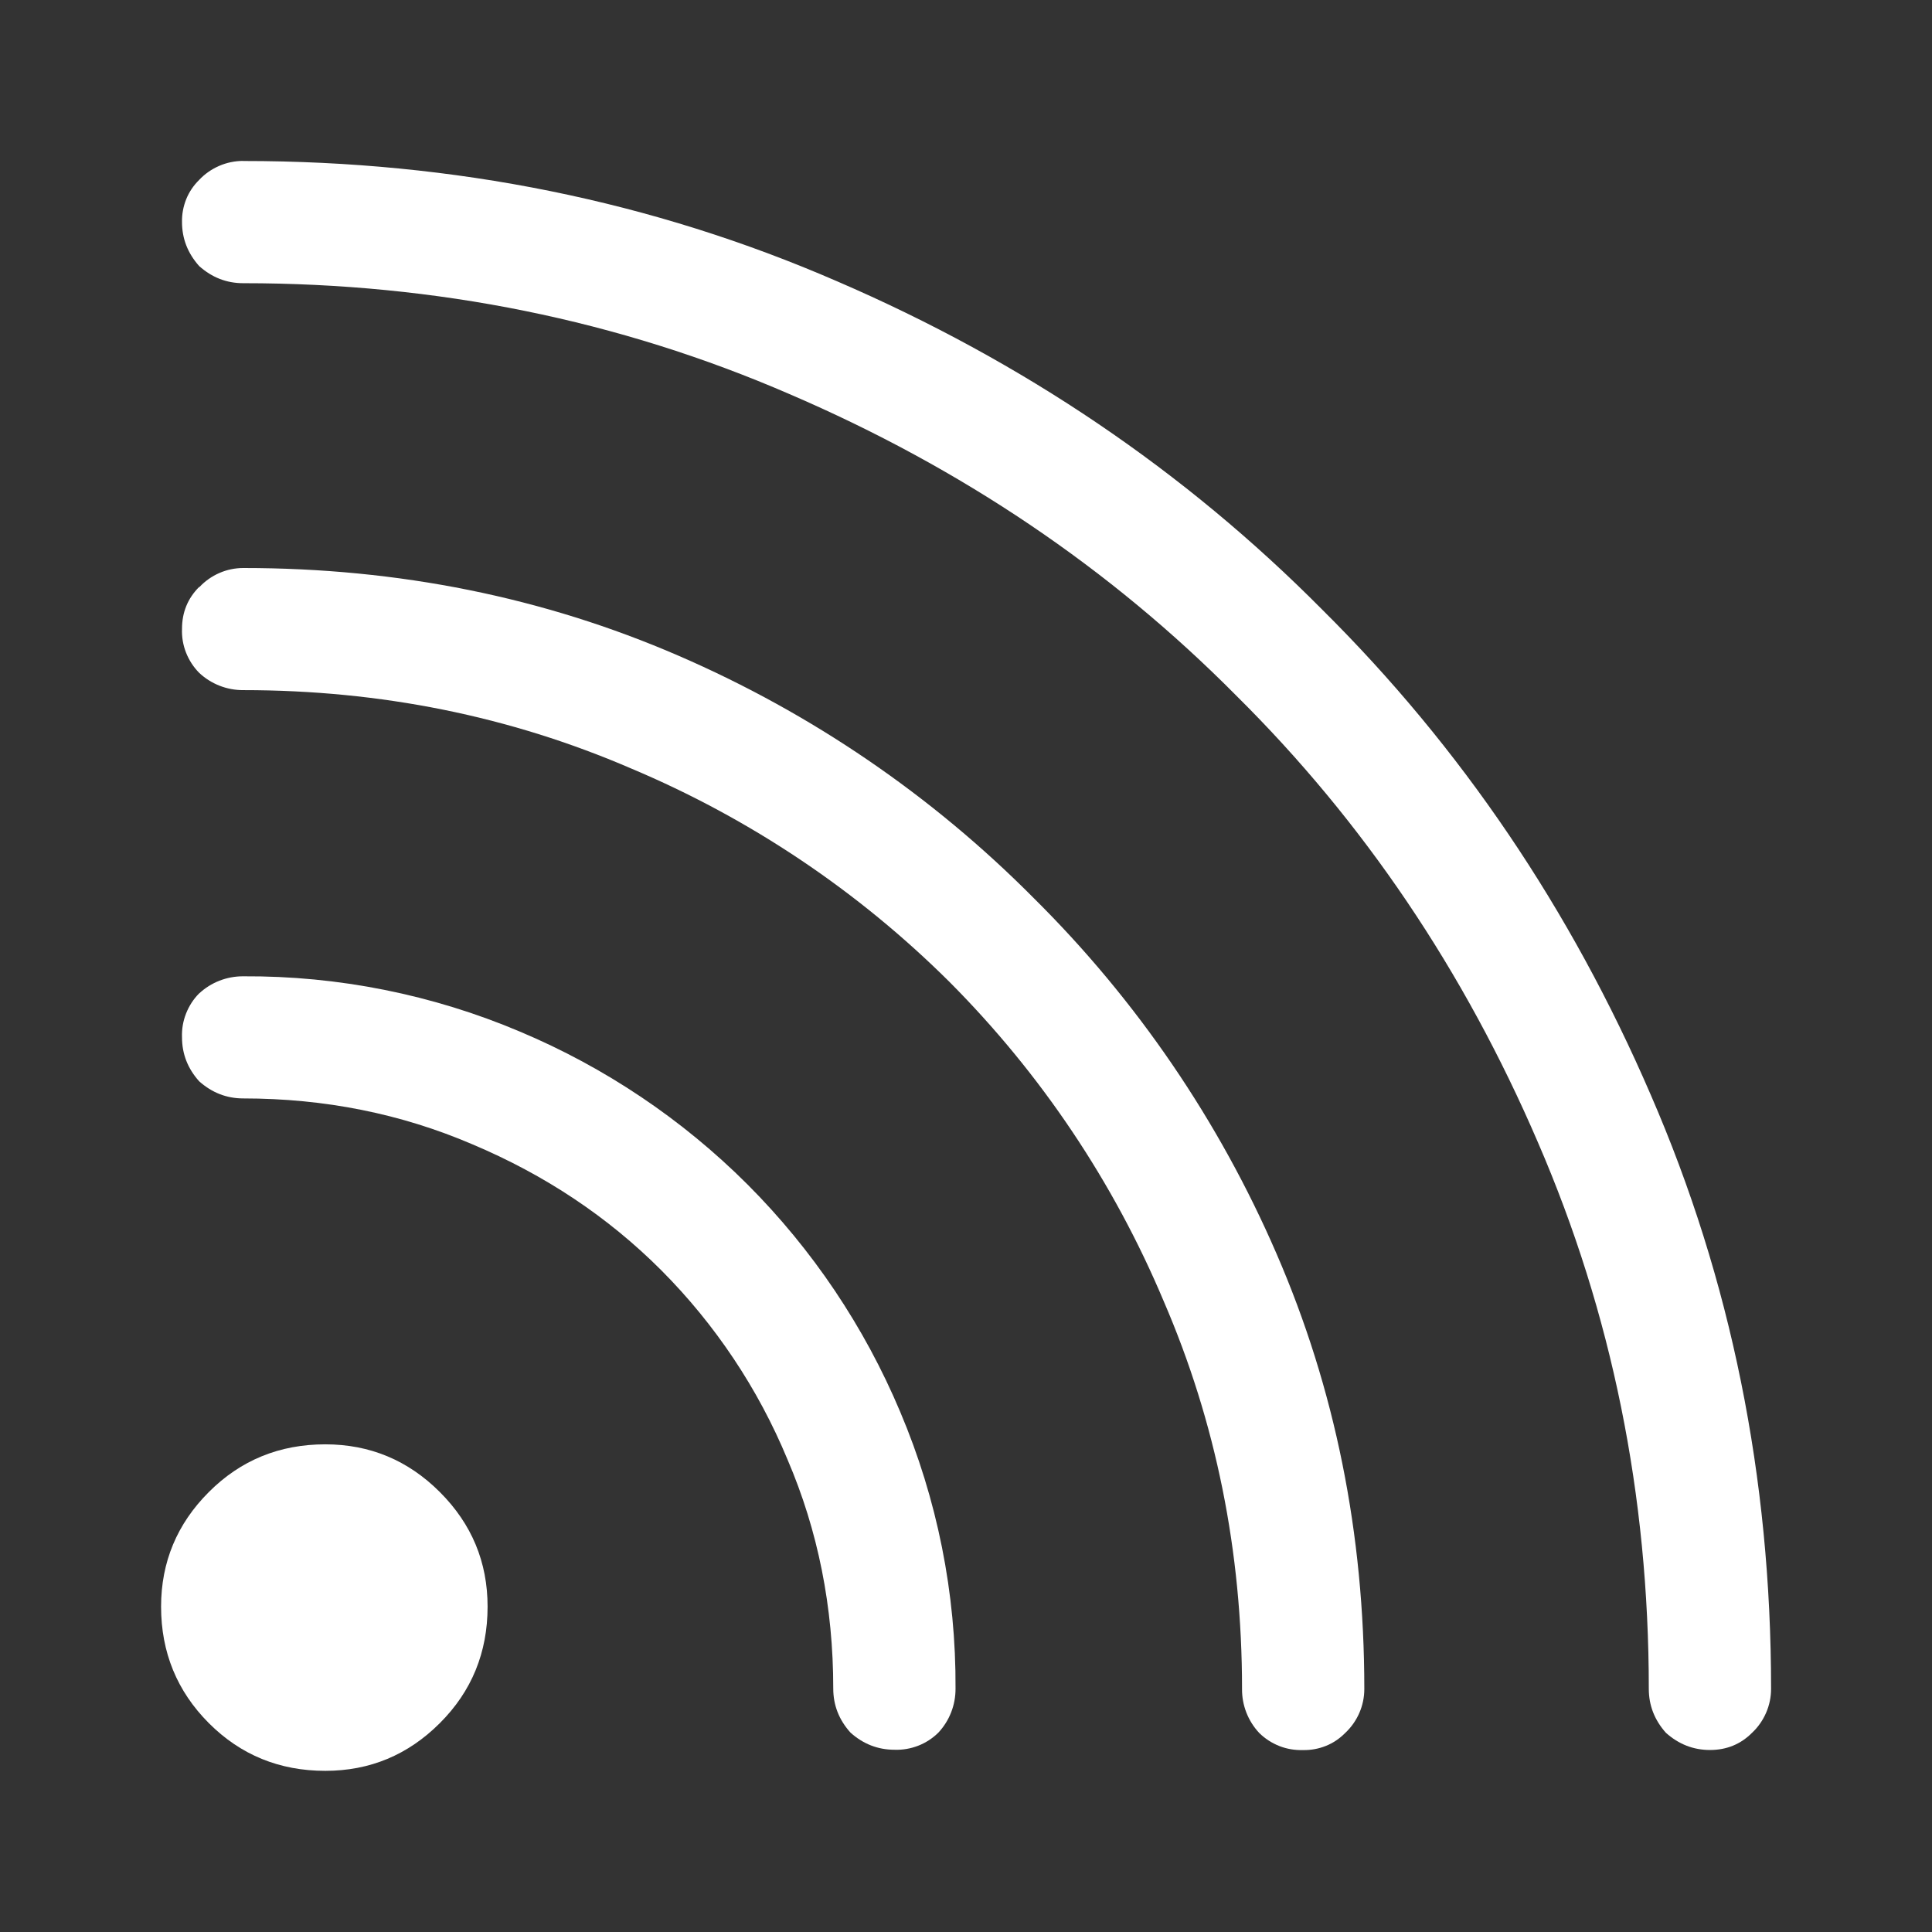 <svg width="24" height="24" viewBox="0 0 24 24" fill="none" xmlns="http://www.w3.org/2000/svg">
<rect x="0" y="0" width="24" height="24" fill="#333333" stroke="none"/>
<path d="M5.464 21.405C5.068 21.801 4.594 21.998 4.041 21.998C3.471 21.998 2.988 21.8 2.594 21.405C2.2 21.01 2.001 20.527 2.001 19.958C2.001 19.405 2.199 18.93 2.594 18.535C2.989 18.139 3.472 17.942 4.041 17.942C4.594 17.942 5.069 18.14 5.464 18.535C5.86 18.931 6.057 19.405 6.057 19.958C6.057 20.528 5.859 21.011 5.464 21.405Z" fill="white"/>
<path d="M2.474 12.341C2.622 12.203 2.818 12.127 3.021 12.128C4.202 12.121 5.373 12.355 6.461 12.816C7.516 13.26 8.475 13.904 9.285 14.713C10.094 15.523 10.738 16.482 11.182 17.537C11.643 18.625 11.877 19.795 11.87 20.977C11.871 21.18 11.795 21.376 11.656 21.524C11.584 21.595 11.499 21.65 11.406 21.686C11.313 21.722 11.212 21.74 11.112 21.736C10.906 21.736 10.723 21.665 10.565 21.523C10.422 21.364 10.351 21.182 10.351 20.976C10.351 19.964 10.162 19.014 9.782 18.129C9.418 17.251 8.886 16.454 8.216 15.781C7.552 15.116 6.769 14.595 5.868 14.215C4.982 13.835 4.033 13.645 3.021 13.645C2.816 13.645 2.633 13.574 2.474 13.432C2.332 13.274 2.261 13.092 2.261 12.886C2.257 12.785 2.274 12.685 2.311 12.591C2.348 12.497 2.403 12.411 2.474 12.34V12.341Z" fill="white"/>
<path d="M2.474 7.291C2.332 7.433 2.261 7.607 2.261 7.812C2.257 7.913 2.274 8.013 2.311 8.107C2.348 8.201 2.403 8.286 2.474 8.358C2.622 8.497 2.818 8.574 3.021 8.573C4.73 8.573 6.334 8.897 7.837 9.545C9.316 10.167 10.662 11.07 11.799 12.202C12.931 13.339 13.834 14.685 14.456 16.164C15.105 17.667 15.429 19.272 15.429 20.98C15.427 21.183 15.503 21.378 15.642 21.527C15.714 21.598 15.799 21.653 15.893 21.69C15.987 21.727 16.087 21.743 16.188 21.74C16.285 21.742 16.381 21.724 16.471 21.688C16.561 21.652 16.642 21.597 16.71 21.528C16.785 21.458 16.845 21.373 16.886 21.279C16.927 21.185 16.948 21.084 16.948 20.981C16.948 19.052 16.584 17.248 15.857 15.573C15.143 13.923 14.121 12.425 12.845 11.16C11.579 9.883 10.081 8.861 8.432 8.147C6.756 7.42 4.952 7.056 3.023 7.056C2.92 7.056 2.819 7.077 2.725 7.118C2.631 7.159 2.546 7.219 2.476 7.294L2.474 7.291Z" fill="white"/>
<path d="M3.02 1.999C2.918 1.999 2.816 2.02 2.722 2.061C2.628 2.102 2.543 2.161 2.473 2.236C2.404 2.304 2.349 2.385 2.313 2.475C2.277 2.565 2.259 2.661 2.261 2.758C2.261 2.964 2.332 3.146 2.474 3.305C2.633 3.447 2.815 3.518 3.021 3.518C5.425 3.518 7.687 3.977 9.806 4.895C11.942 5.812 13.792 7.061 15.358 8.642C16.939 10.208 18.188 12.059 19.106 14.194C20.023 16.314 20.482 18.575 20.482 20.979C20.482 21.185 20.553 21.367 20.695 21.526C20.854 21.668 21.036 21.739 21.242 21.739C21.448 21.739 21.622 21.668 21.764 21.526C21.839 21.456 21.898 21.371 21.939 21.277C21.98 21.183 22.001 21.082 22.001 20.979C22.001 18.353 21.503 15.895 20.506 13.6C19.51 11.292 18.149 9.283 16.427 7.575C14.718 5.851 12.709 4.491 10.4 3.495C8.106 2.498 5.648 2 3.022 2L3.02 1.999Z" fill="white"/>
</svg>
